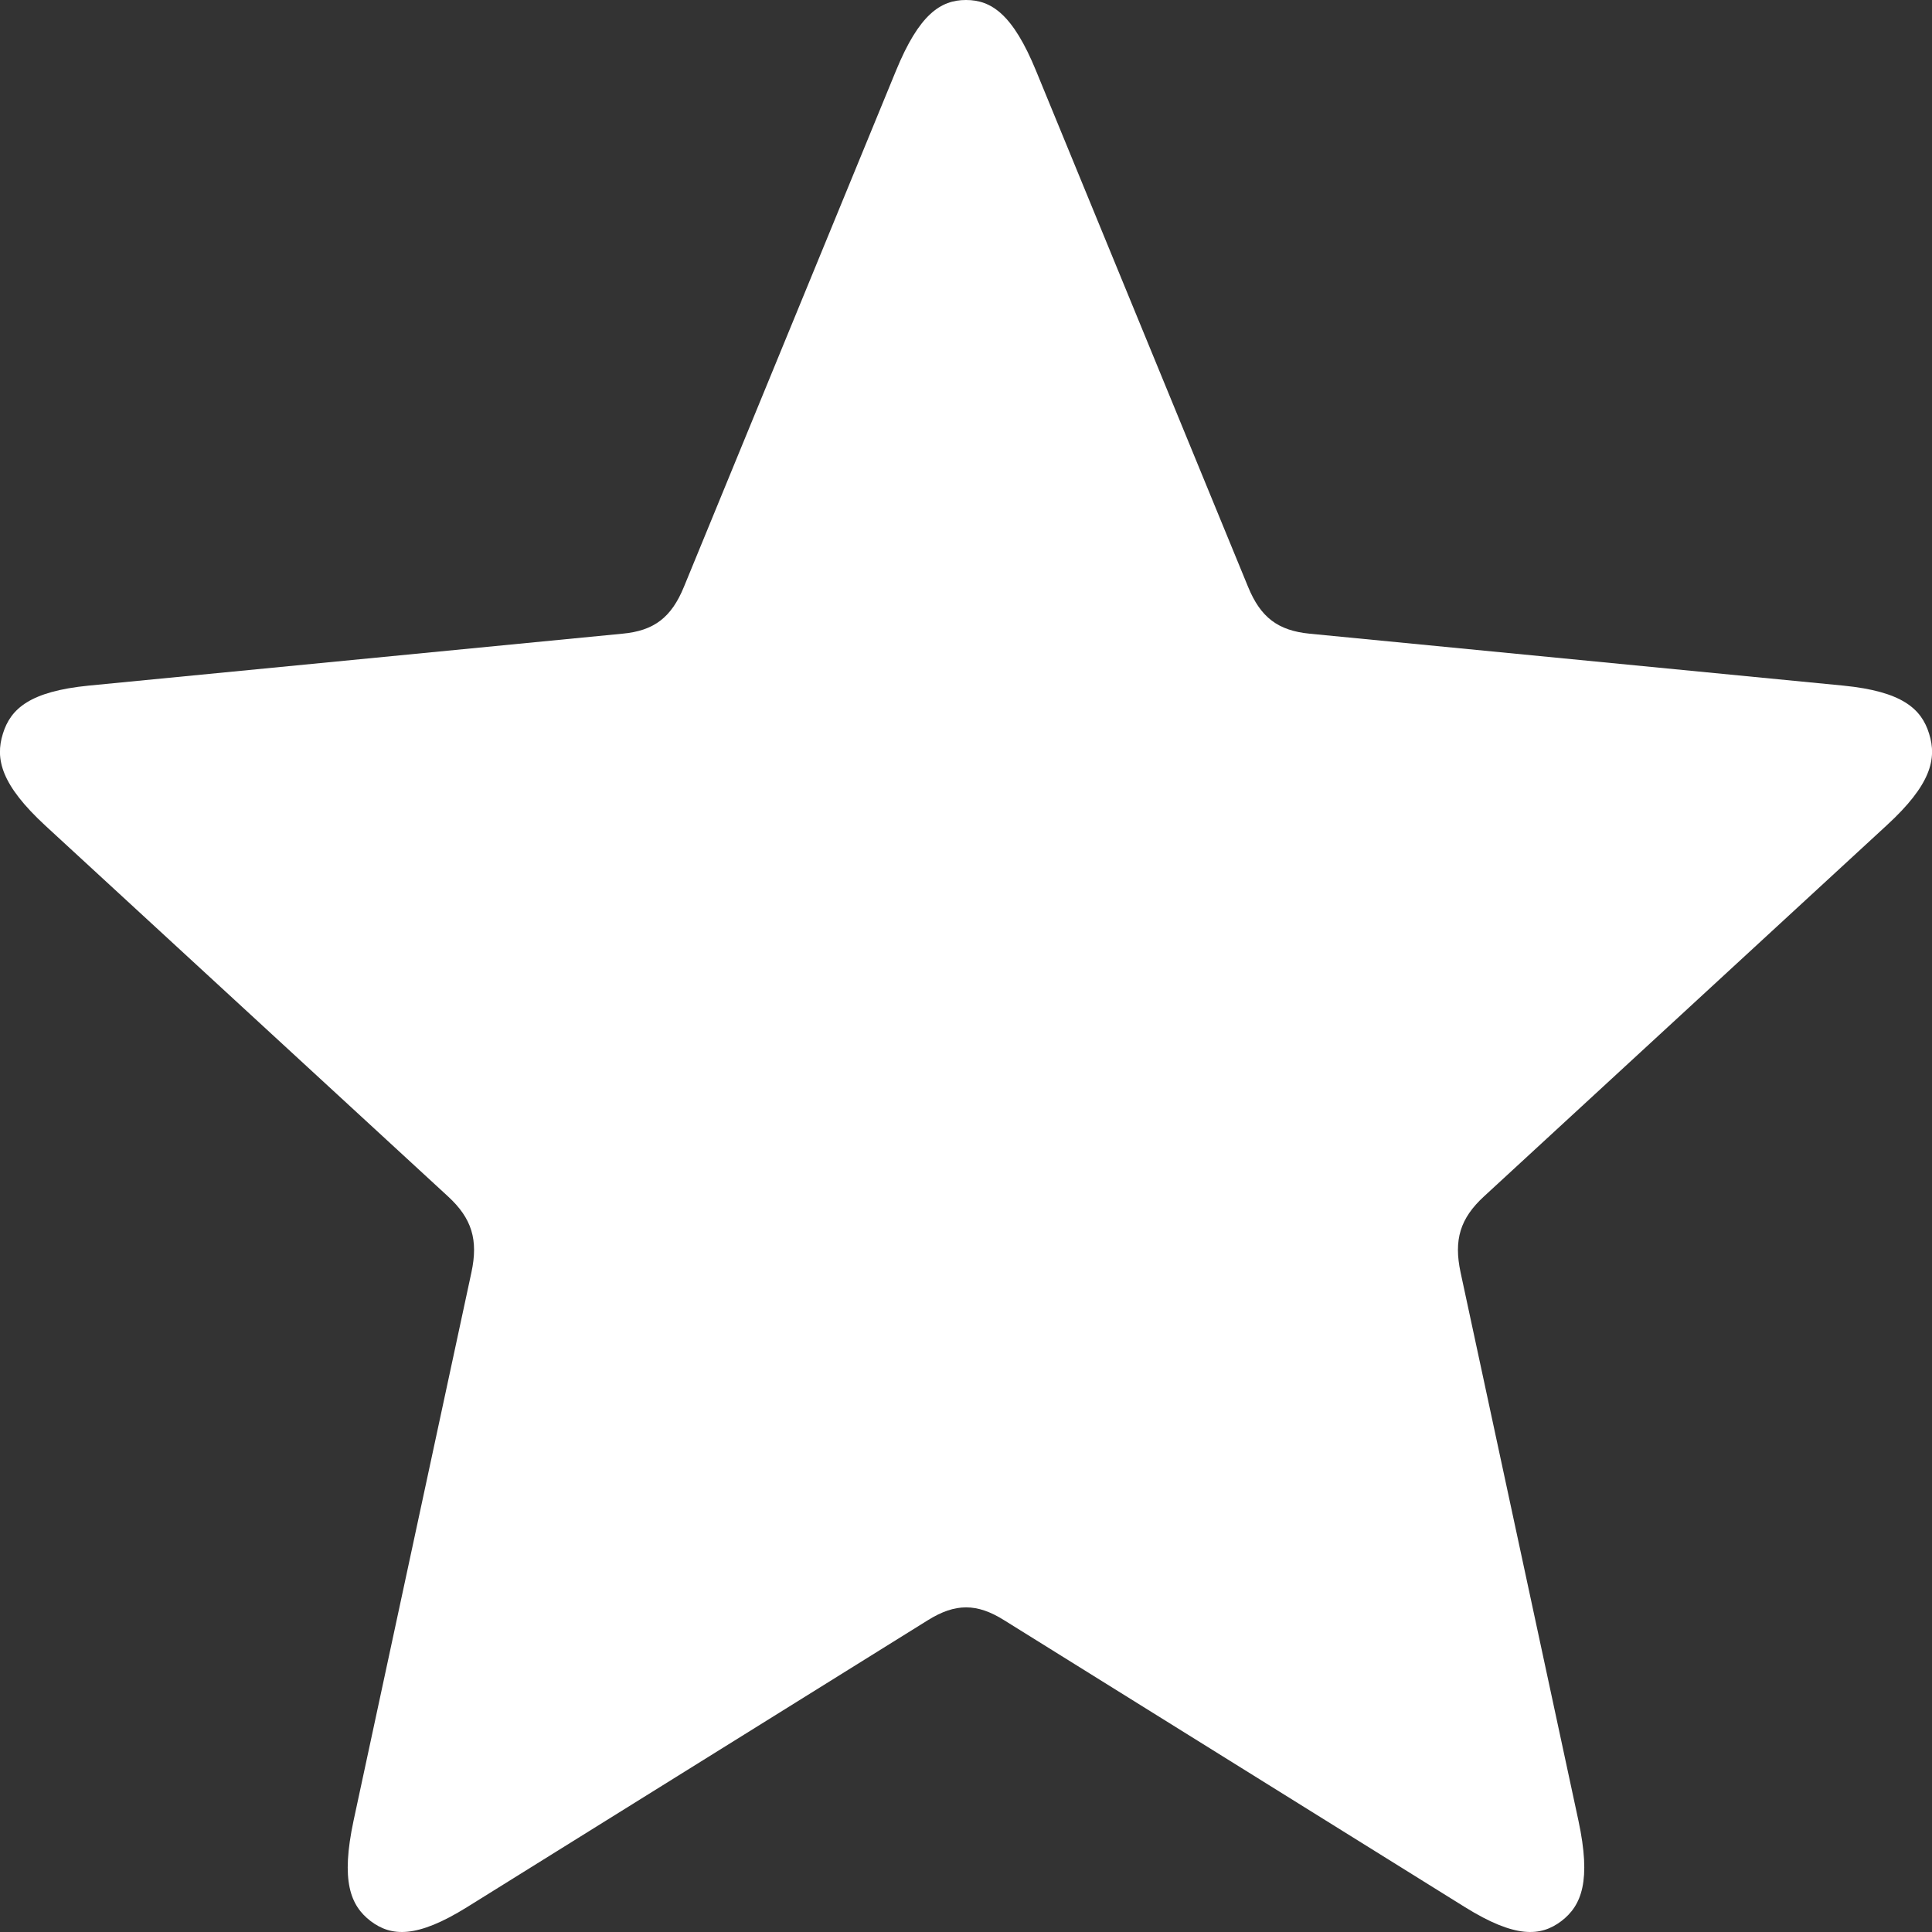 <svg width="8" height="8" viewBox="0 0 8 8" fill="none" xmlns="http://www.w3.org/2000/svg">
<rect x="0" y="0" width="8" height="8" fill="#333333" stroke="none"/>
<path d="M7.988 3.038C7.956 2.934 7.875 2.863 7.633 2.839L5.423 2.624C5.292 2.611 5.22 2.557 5.168 2.43L4.29 0.293C4.194 0.059 4.105 0 4 0C3.895 0 3.806 0.059 3.71 0.293L2.832 2.43C2.78 2.557 2.708 2.612 2.577 2.624L0.367 2.839C0.125 2.863 0.044 2.934 0.012 3.038C-0.021 3.143 0.005 3.25 0.188 3.419L1.855 4.954C1.954 5.045 1.981 5.134 1.952 5.269L1.464 7.539C1.411 7.788 1.45 7.89 1.535 7.955C1.62 8.019 1.725 8.027 1.934 7.897L3.842 6.709C3.956 6.638 4.045 6.638 4.158 6.709L6.066 7.897C6.275 8.027 6.38 8.019 6.465 7.955C6.55 7.89 6.589 7.787 6.536 7.539L6.048 5.269C6.019 5.134 6.046 5.045 6.145 4.954L7.812 3.418C7.995 3.25 8.021 3.143 7.988 3.038Z" fill="white"/>
</svg>
